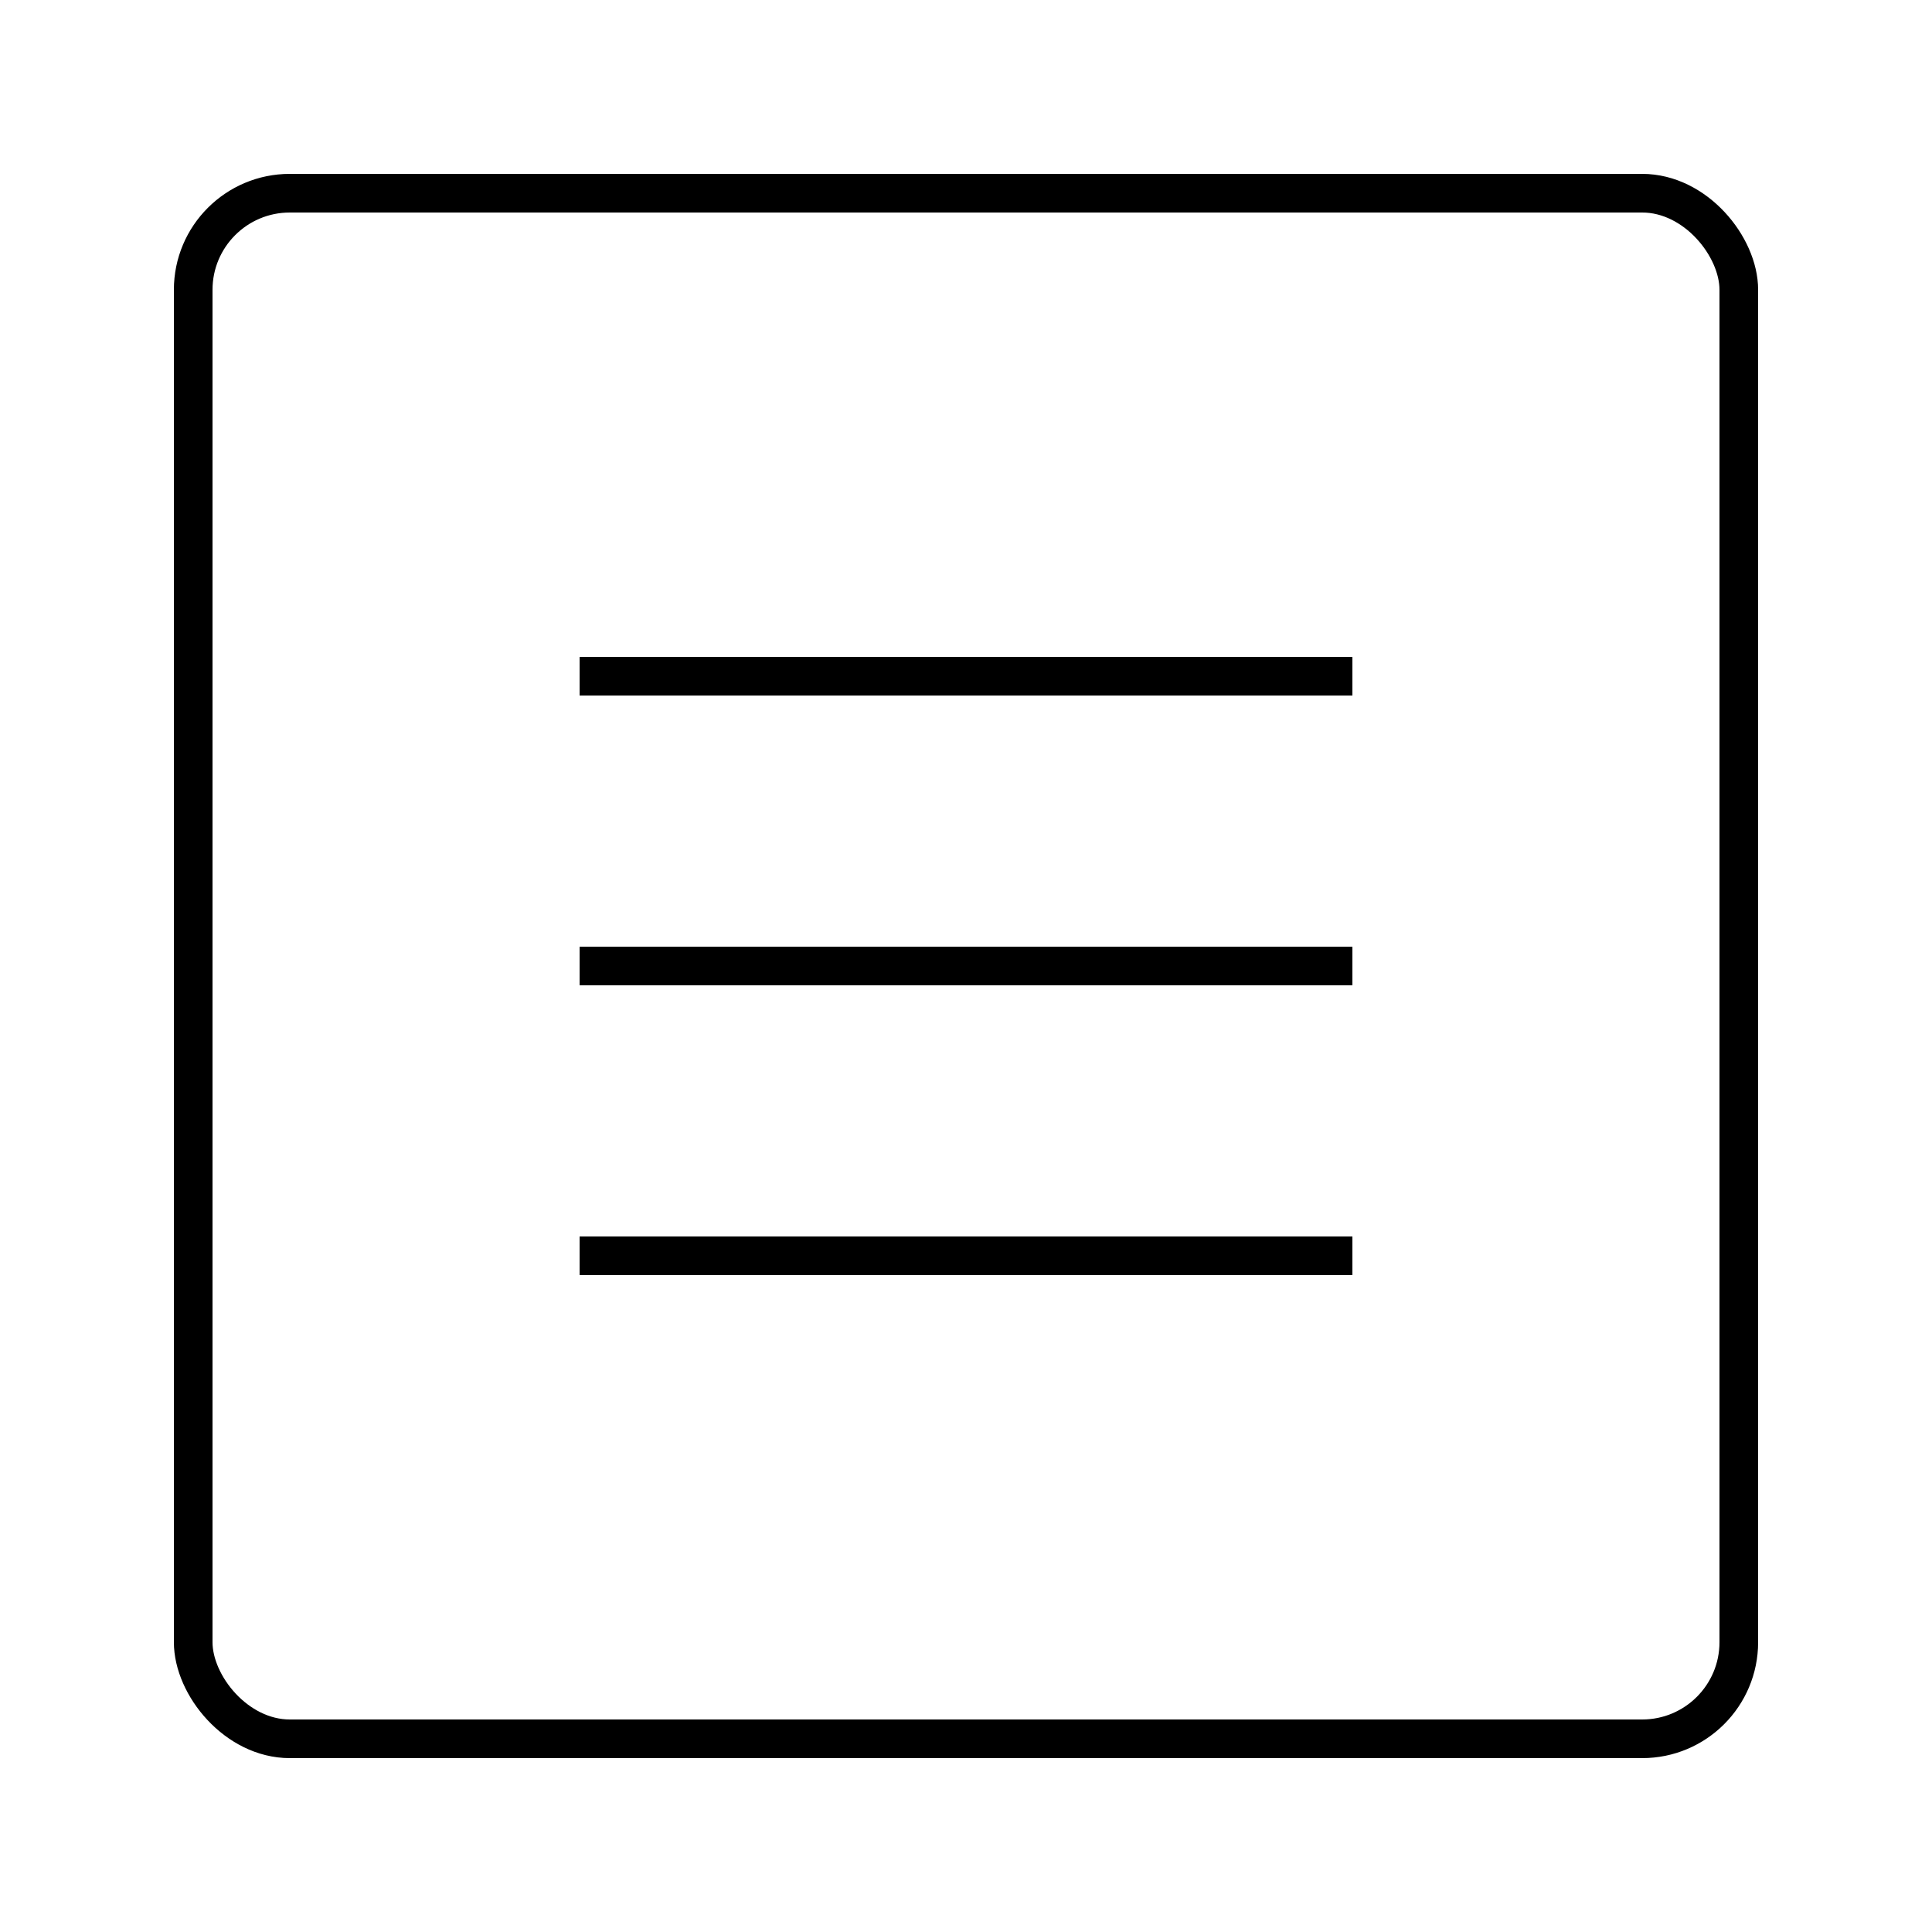 <svg xmlns="http://www.w3.org/2000/svg" viewBox="0 0 100 100" fill="none" stroke="currentColor" stroke-width="2">
  <rect x="10" y="10" width="80" height="80" rx="5"/>
  <line x1="30" y1="35" x2="70" y2="35"/>
  <line x1="30" y1="50" x2="70" y2="50"/>
  <line x1="30" y1="65" x2="70" y2="65"/>
</svg>
